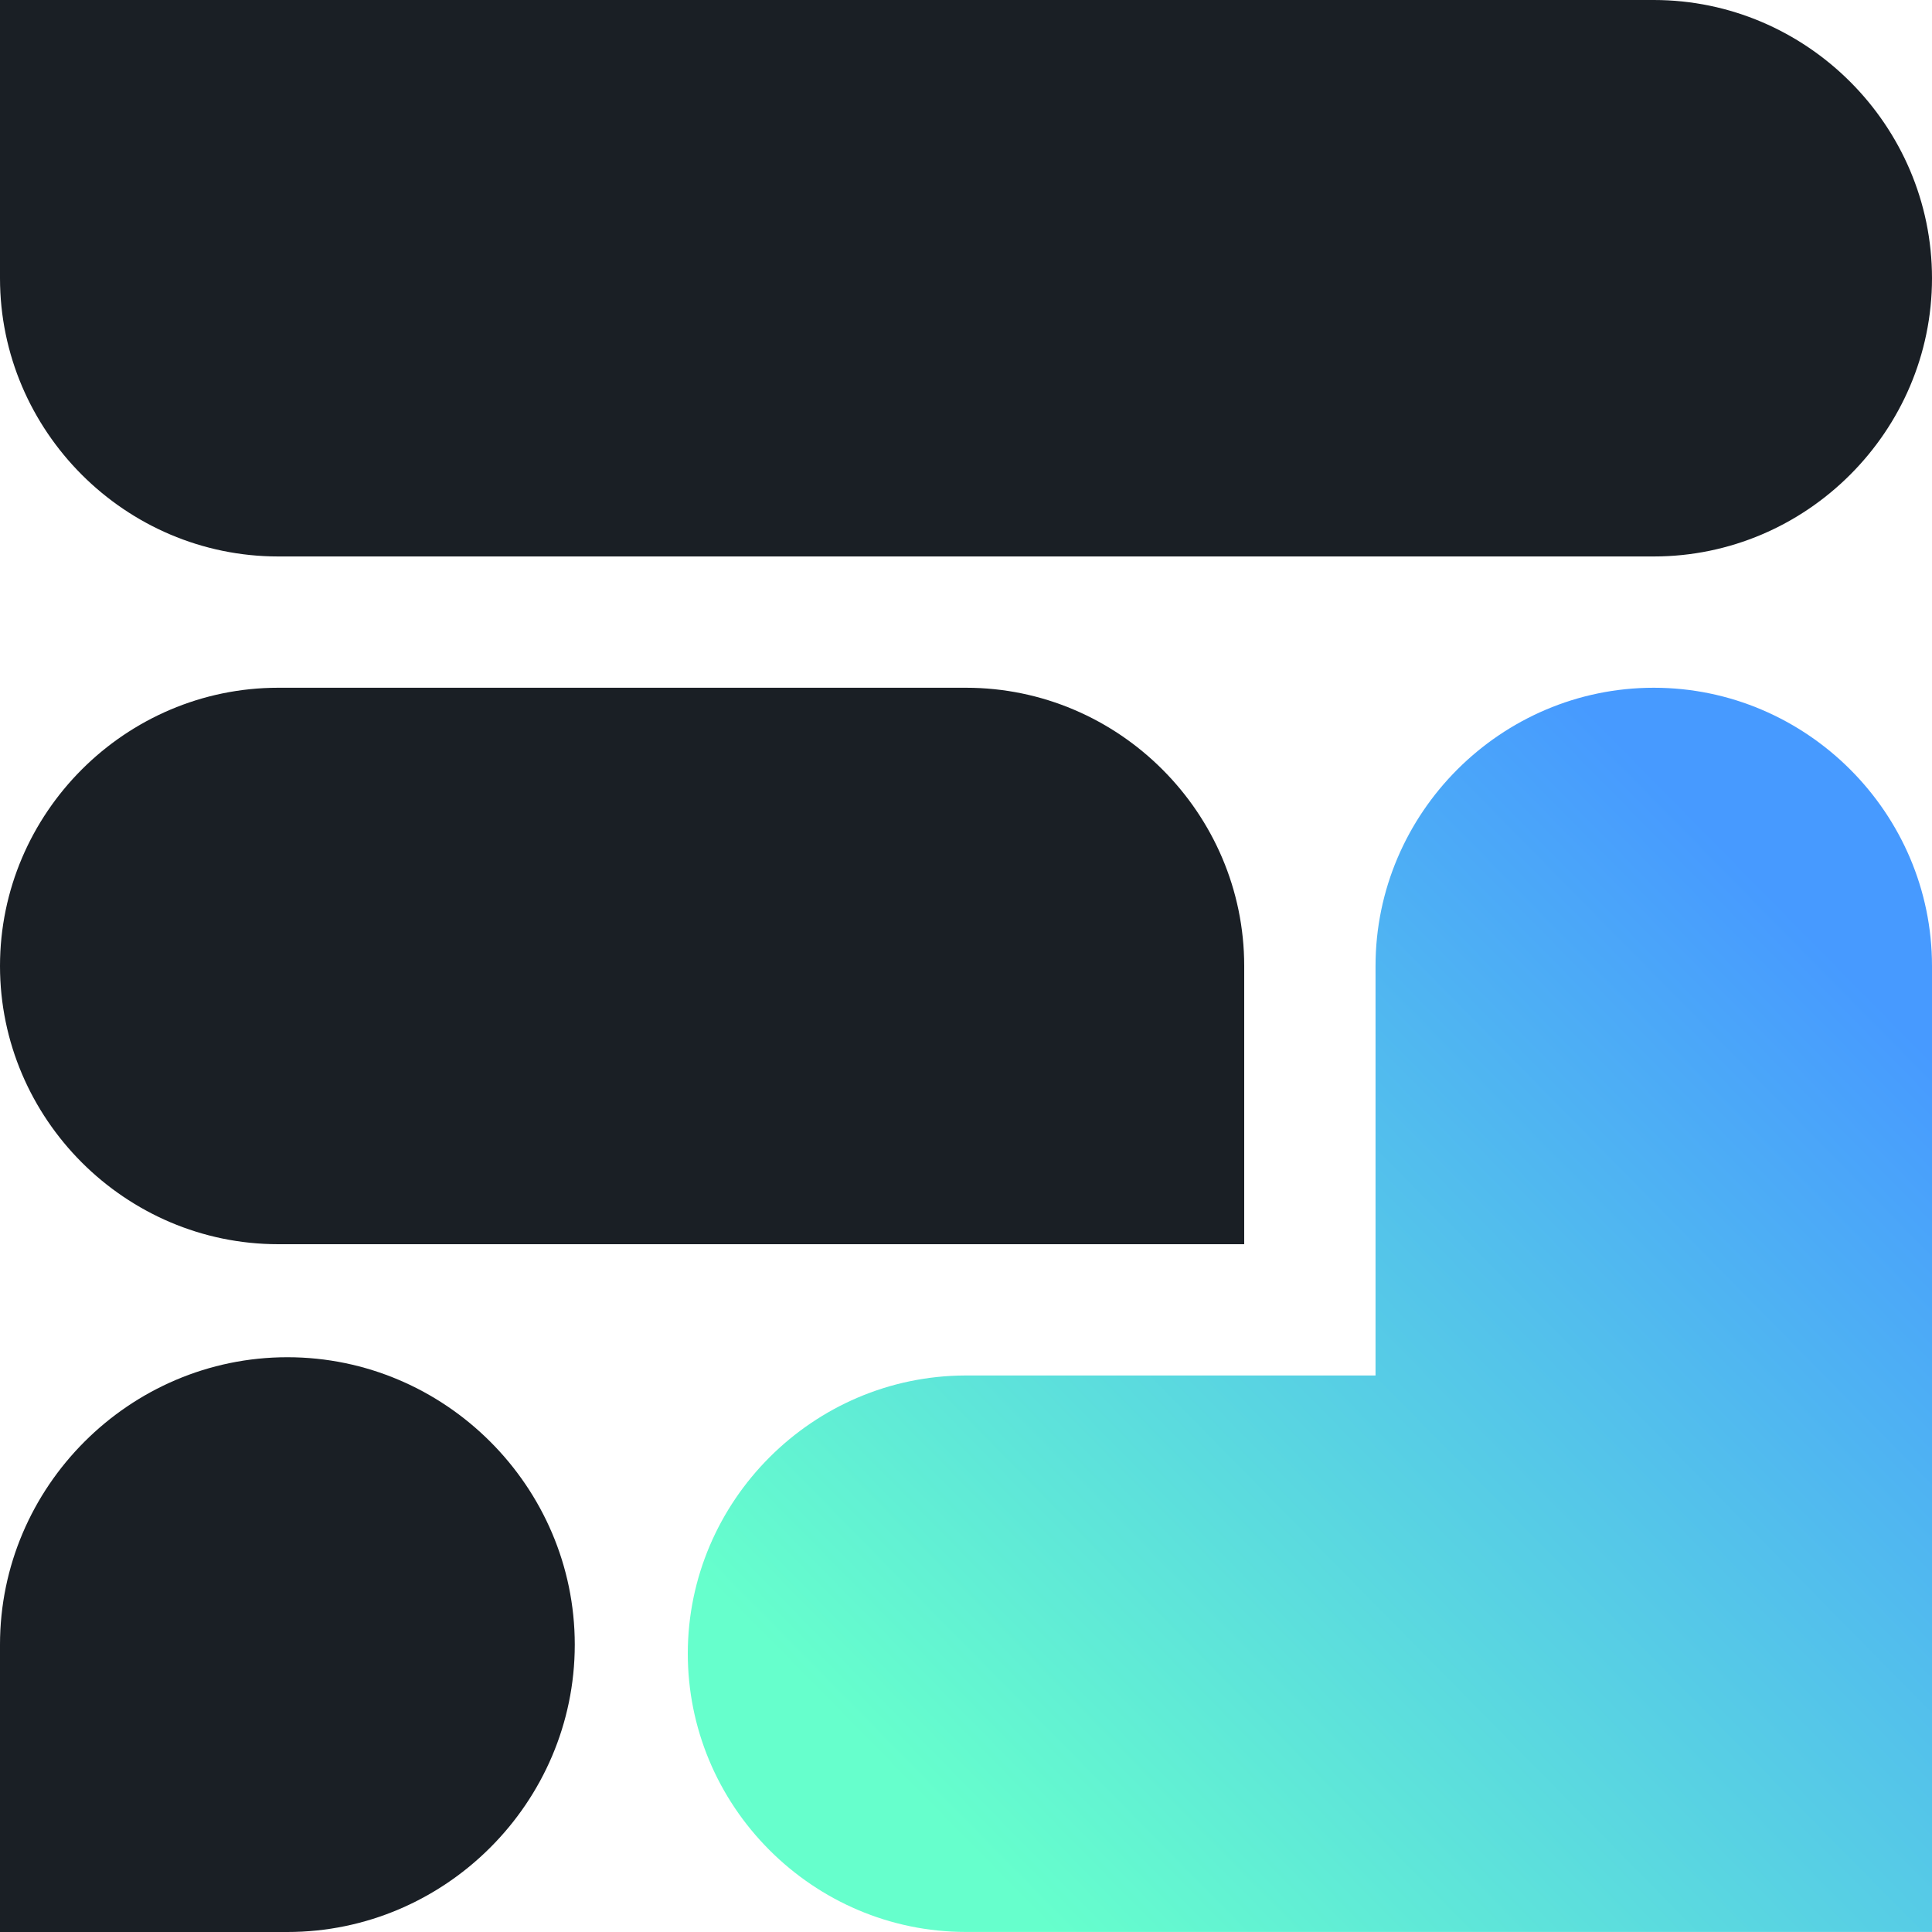 <svg width="40" height="40" viewBox="0 0 40 40" fill="none" xmlns="http://www.w3.org/2000/svg">
<path d="M5.761 11.521H34.239C35.822 11.521 37.262 10.873 38.306 9.828C39.351 8.783 40 7.343 40 5.761C40 4.178 39.351 2.738 38.306 1.693C37.262 0.649 35.822 0 34.239 0H0V5.761C0 7.343 0.649 8.783 1.693 9.828C2.738 10.873 4.178 11.521 5.761 11.521Z" fill="#1A1F25"/>
<path fill-rule="evenodd" clip-rule="evenodd" d="M20 39.999H40C40 33.332 40 26.666 40 20C40 18.417 39.352 16.977 38.307 15.932C37.262 14.887 35.822 14.239 34.24 14.239C32.657 14.239 31.217 14.887 30.172 15.932C29.128 16.977 28.479 18.417 28.479 20C28.479 22.826 28.479 25.652 28.479 28.478H19.984C18.408 28.483 16.974 29.13 15.933 30.171C14.889 31.215 14.241 32.653 14.24 34.234C14.24 35.768 14.849 37.222 15.933 38.306C16.978 39.351 18.418 39.999 20 39.999Z" fill="url(#paint0_linear_1818_15668)"/>
<path d="M19.983 25.76H20H25.76V20C25.76 18.417 25.112 16.977 24.067 15.932C23.023 14.887 21.582 14.239 20 14.239H5.761C4.178 14.239 2.738 14.887 1.693 15.932C0.649 16.977 0 18.417 0 20C0 21.582 0.649 23.022 1.693 24.067C2.738 25.111 4.178 25.76 5.761 25.76H19.983Z" fill="#1A1F25"/>
<path d="M5.95 28.1C4.315 28.1 2.828 28.77 1.749 29.849C0.67 30.928 0 32.415 0 34.05V40H5.95C7.585 40 9.072 39.33 10.151 38.251C11.229 37.173 11.899 35.687 11.9 34.054V34.05V34.05V34.046C11.899 32.413 11.229 30.927 10.151 29.849C9.072 28.77 7.585 28.1 5.95 28.1Z" fill="#1A1F25"/>
<defs>
<linearGradient id="paint0_linear_1818_15668" x1="17.944" y1="36.157" x2="36.296" y2="18.081" gradientUnits="userSpaceOnUse">
<stop stop-color="#66FFCC"/>
<stop offset="1" stop-color="#479AFF"/>
</linearGradient>
</defs>
</svg>
